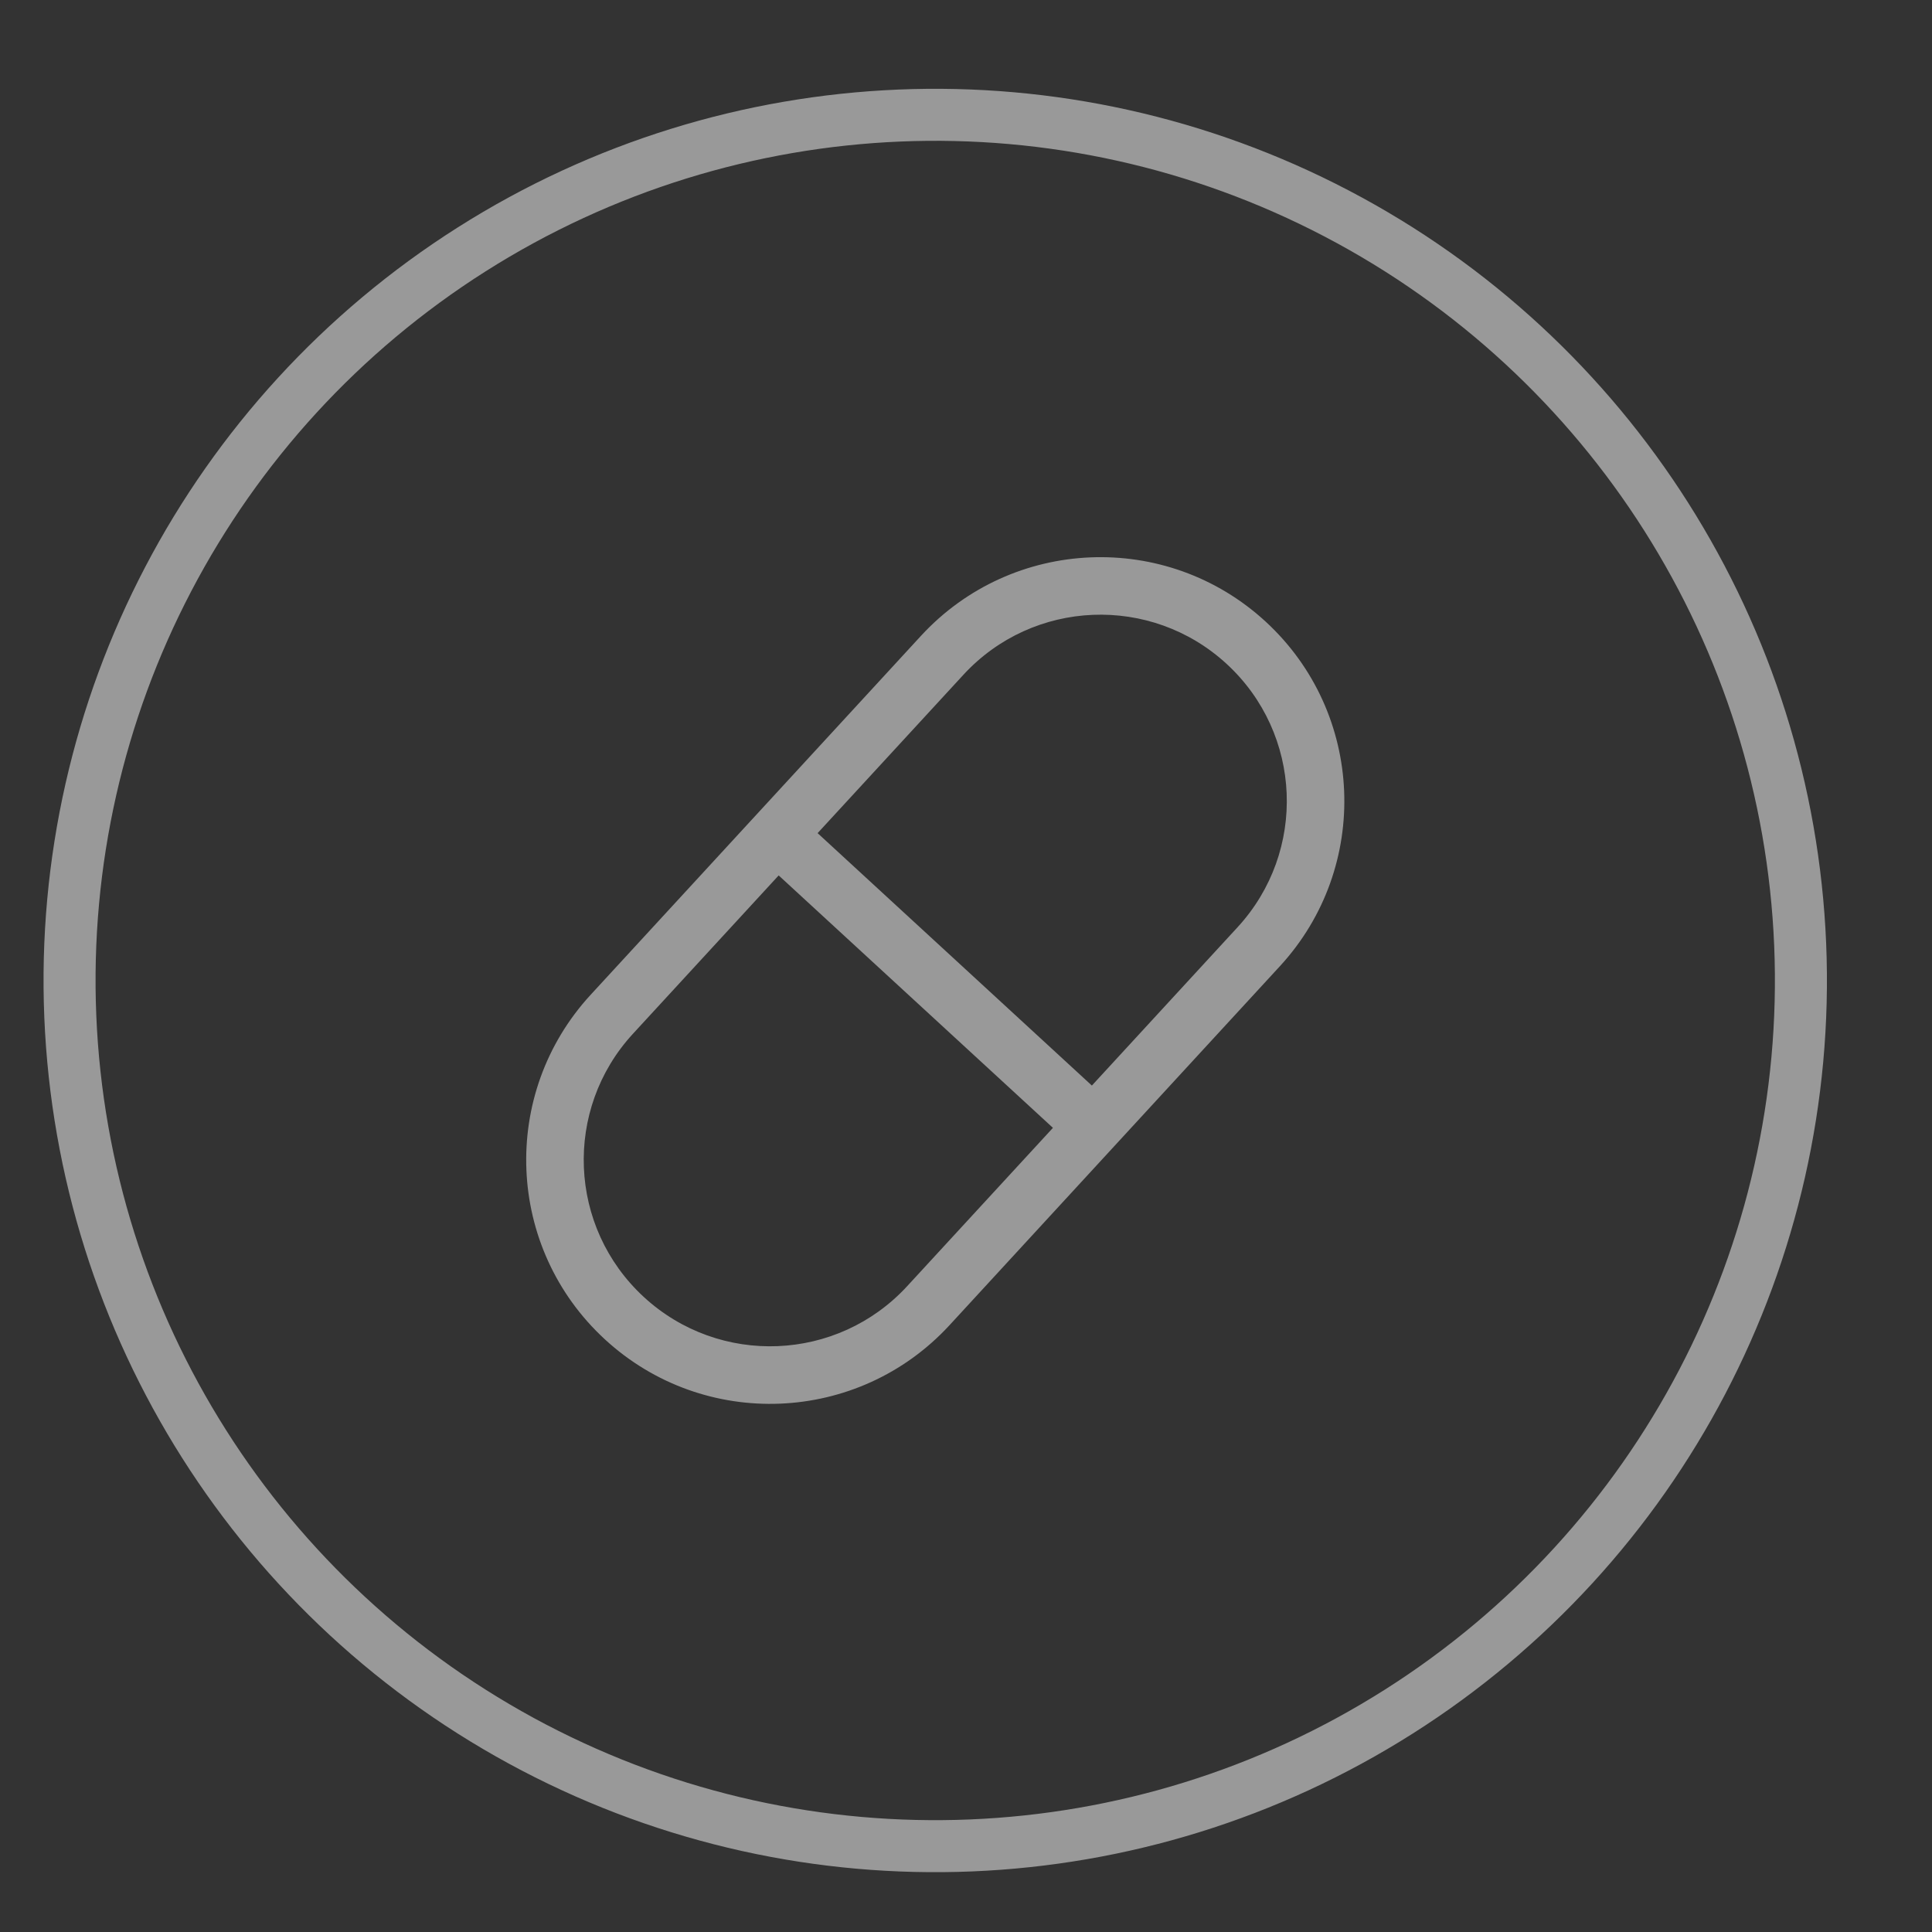 <svg width="26" height="26" viewBox="0 0 26 26" fill="none" xmlns="http://www.w3.org/2000/svg">
<rect x="0" y="0" width="26" height="26" fill="#333333" stroke="none"/>
<g opacity="0.5">
<circle cx="12.586" cy="13.195" r="11.65" transform="rotate(-2.373 12.586 13.195)" stroke="white" stroke-width="0.7"/>
<path fill-rule="evenodd" clip-rule="evenodd" d="M14.17 15.178L12.209 17.308C11.271 18.328 9.684 18.393 8.665 17.455C7.646 16.517 7.58 14.931 8.518 13.912L10.479 11.781L14.17 15.178ZM14.694 14.609L16.654 12.479C17.593 11.459 17.527 9.873 16.508 8.935C15.489 7.997 13.902 8.062 12.964 9.082L11.003 11.212L14.694 14.609ZM12.394 8.557C13.622 7.224 15.698 7.138 17.032 8.365C18.366 9.593 18.452 11.669 17.224 13.003L12.779 17.833C11.551 19.167 9.475 19.253 8.141 18.025C6.807 16.797 6.721 14.721 7.949 13.387L12.394 8.557Z" fill="white"/>
</g>
</svg>
